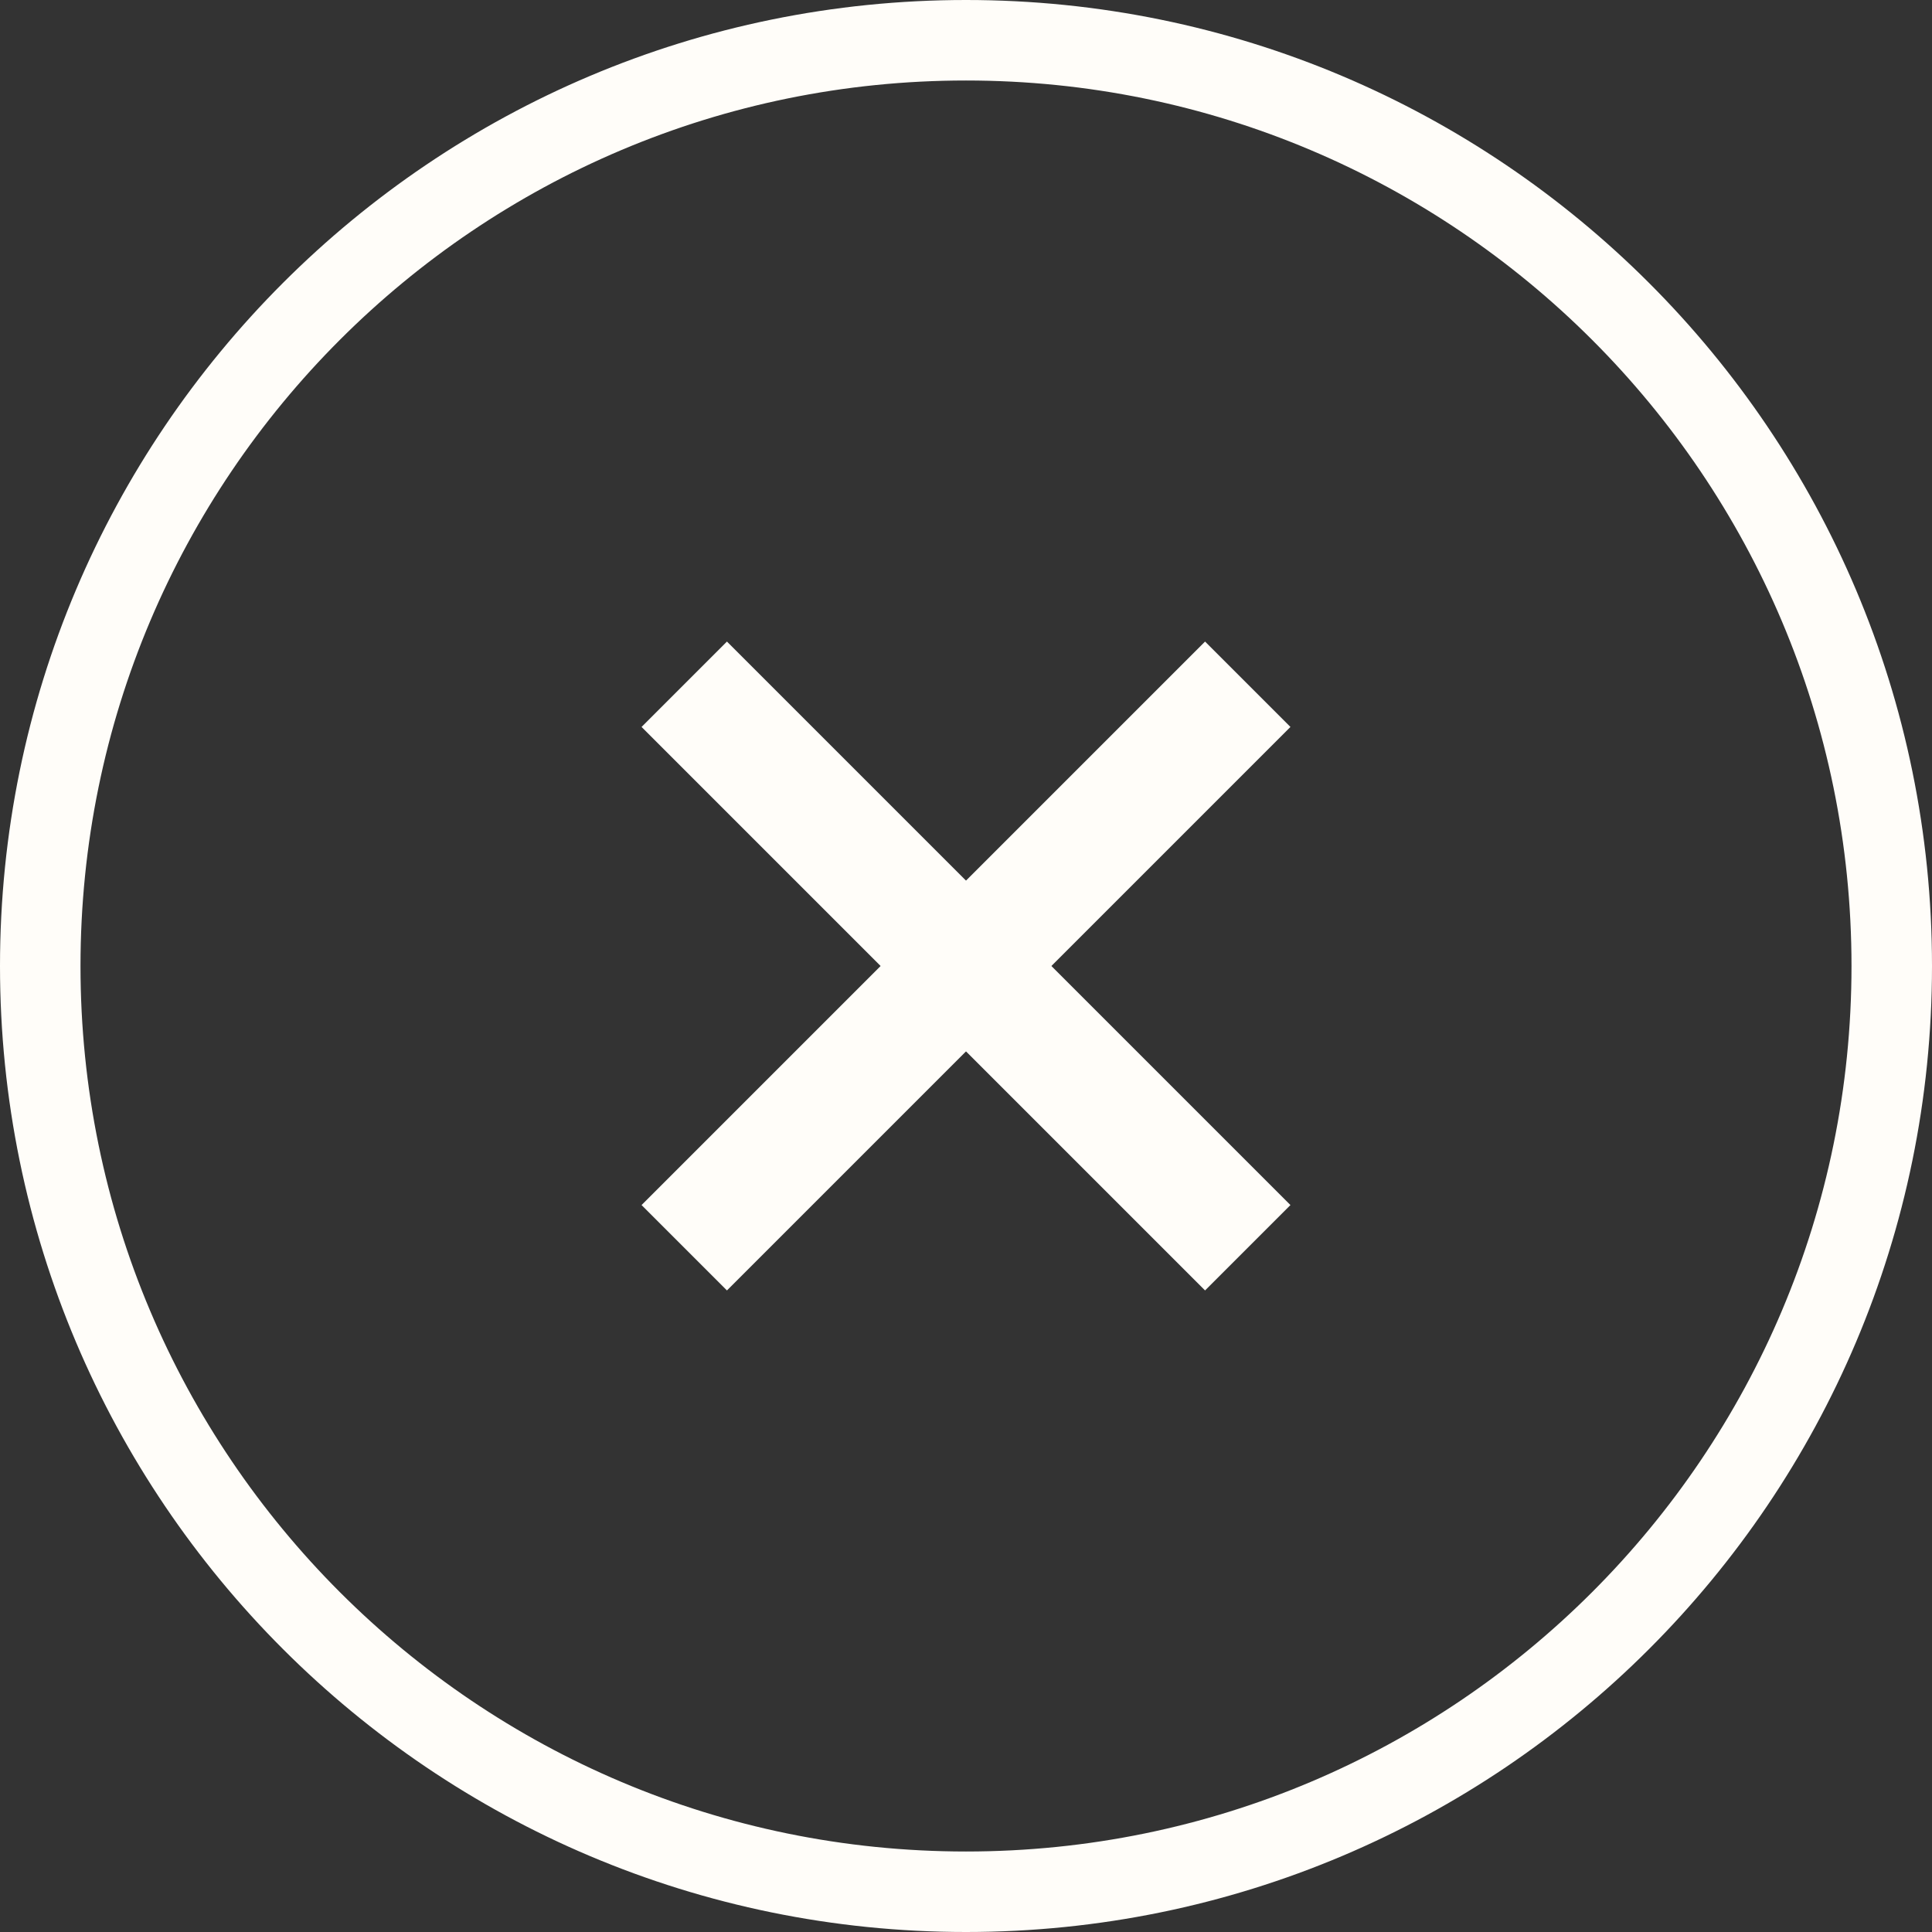 <svg width="24" height="24" viewBox="0 0 24 24" fill="none" xmlns="http://www.w3.org/2000/svg">
<rect x="0" y="0" width="24" height="24" fill="#333333" stroke="none"/>
<path d="M15.5 15.5L8.5 8.5" stroke="#FFFDF9" stroke-width="1.5" stroke-linejoin="round"/>
<path d="M15.5 8.5L8.5 15.5" stroke="#FFFDF9" stroke-width="1.5" stroke-linejoin="round"/>
<path d="M12 23.5C5.649 23.5 0.5 18.351 0.5 12C0.5 5.649 5.649 0.5 12 0.5C18.351 0.5 23.5 5.649 23.5 12C23.5 18.351 18.351 23.5 12 23.5Z" stroke="#FFFDF9"/>
</svg>
